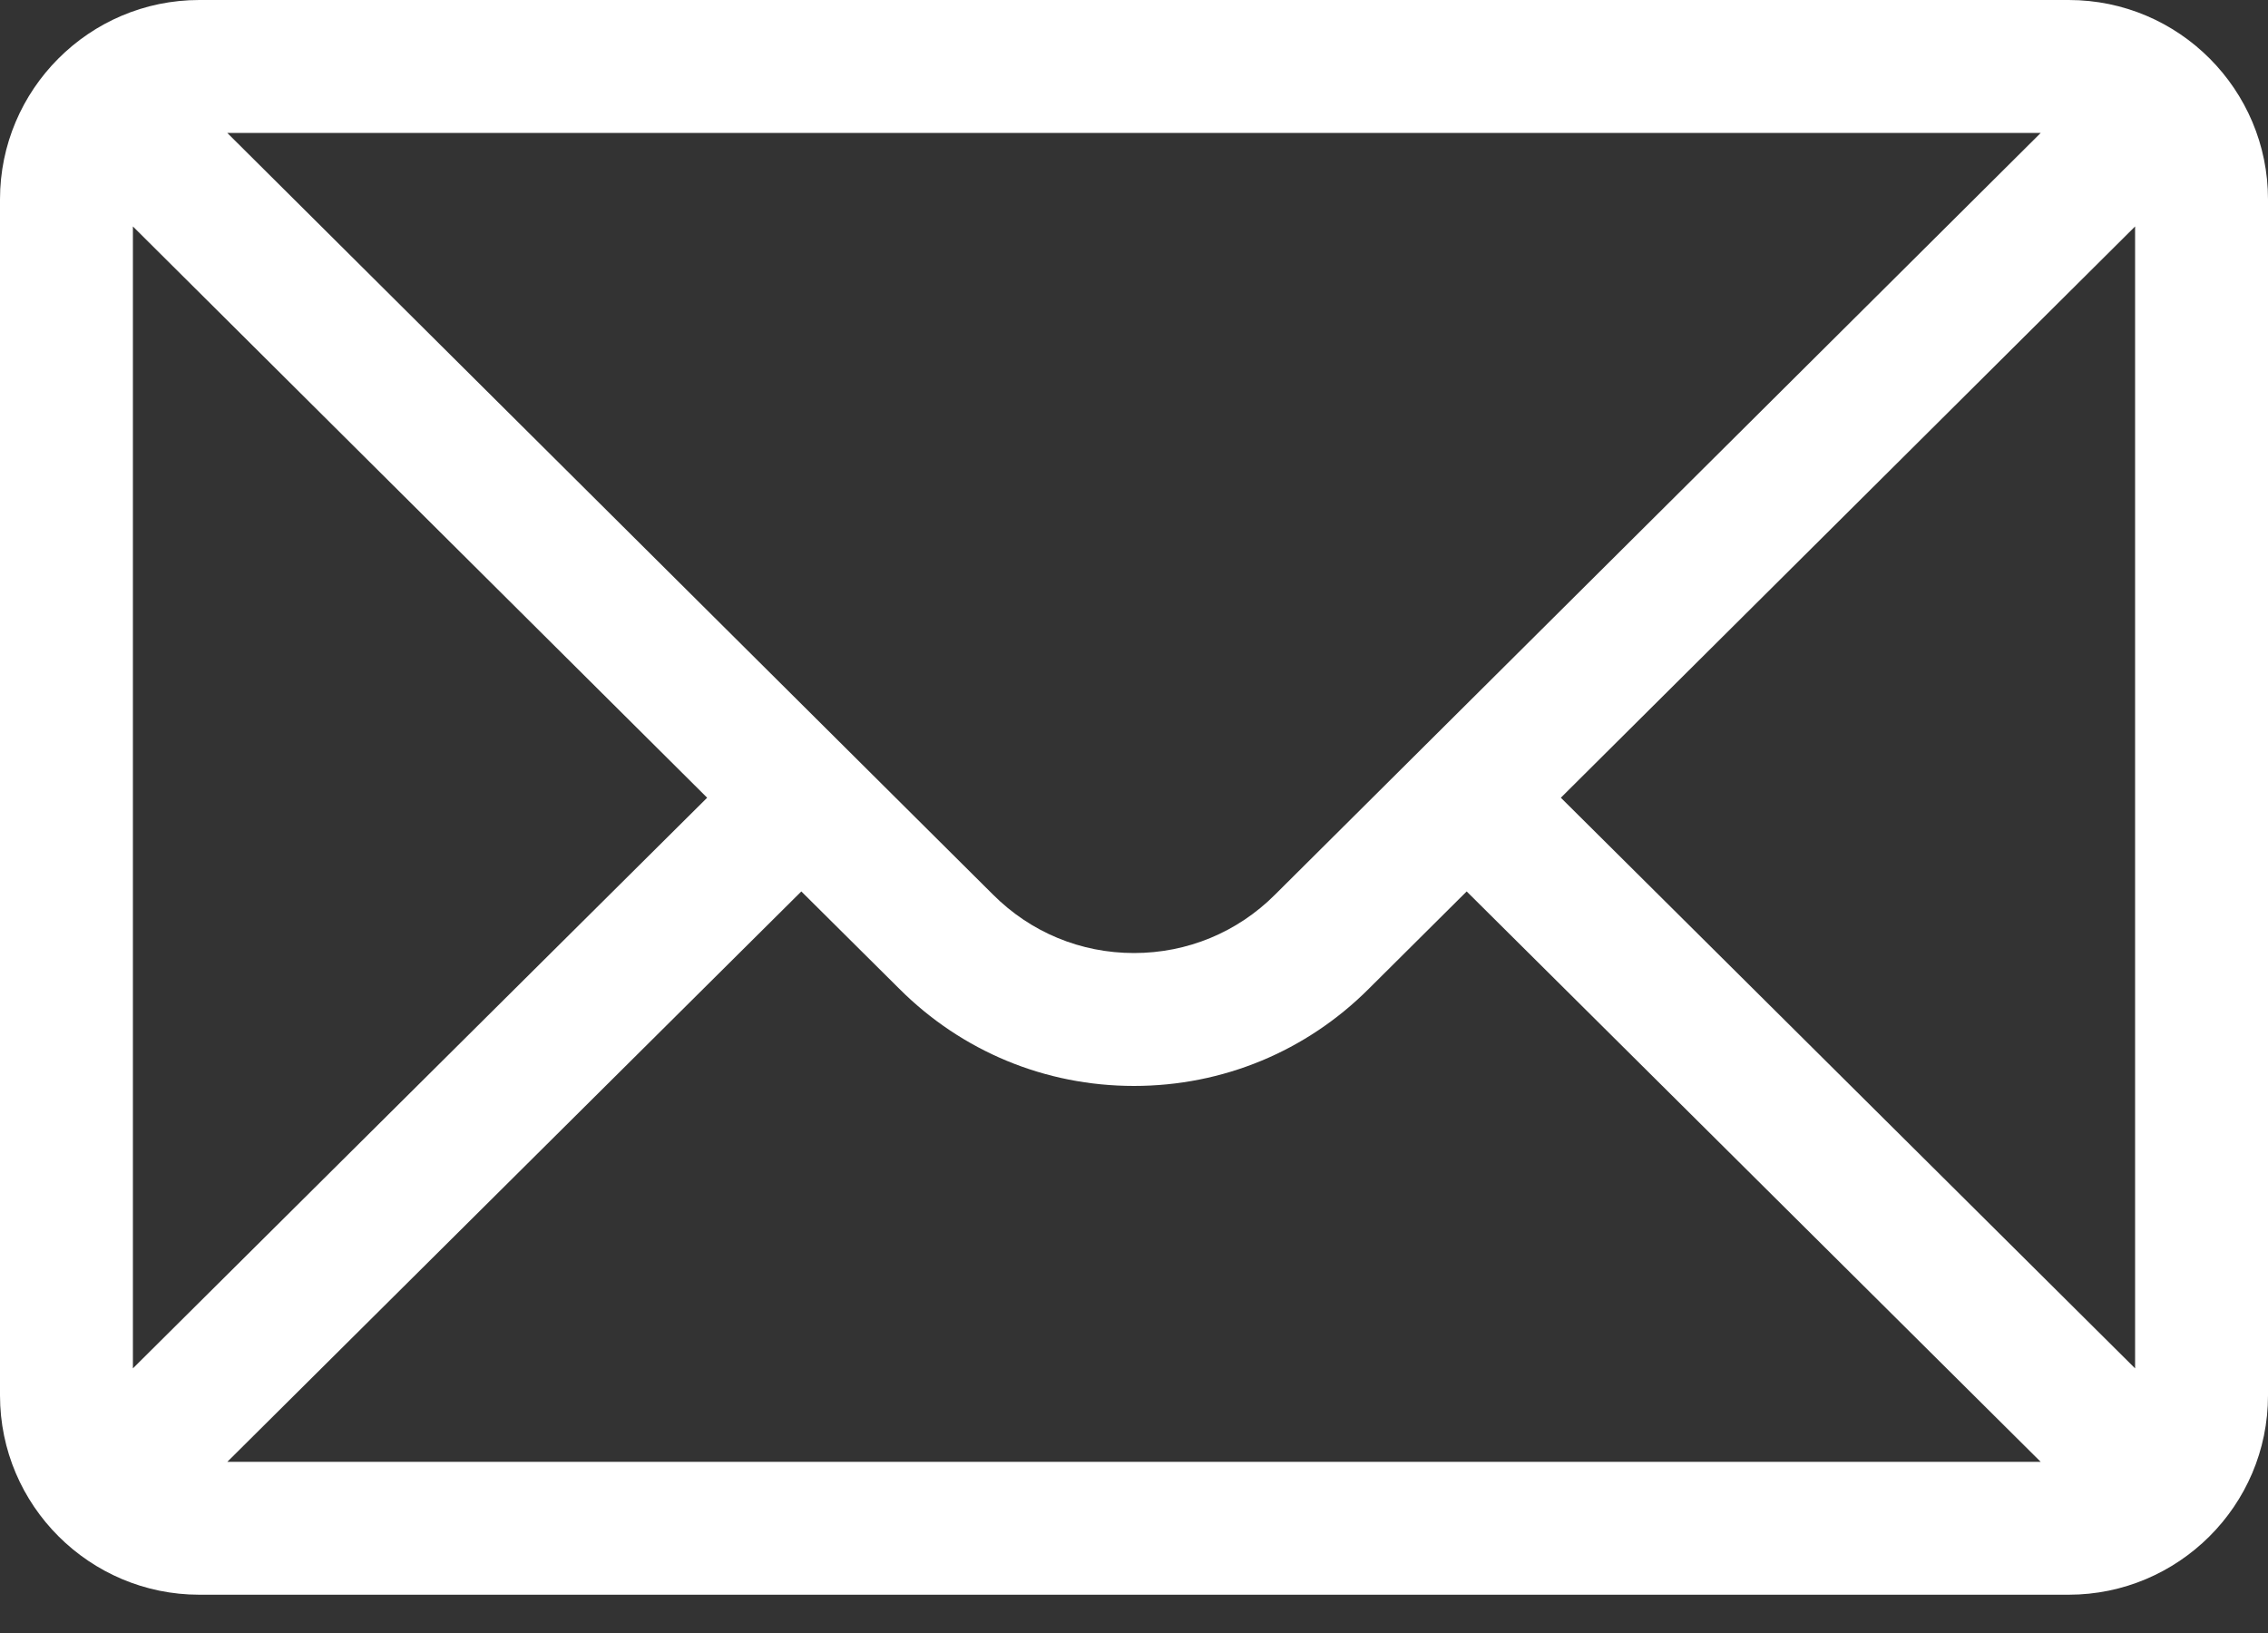 <svg xmlns="http://www.w3.org/2000/svg" width="25" height="18" viewBox="0 0 25 18" fill="none"><rect x="0" y="0" width="25" height="18" fill="#333333" stroke="none"/><path d="M22.803 -0H2.197C0.983 -0 0 0.989 0 2.197V15.381C0 16.596 0.99 17.578 2.197 17.578H22.803C24.007 17.578 25 16.6 25 15.381V2.197C25 0.991 24.021 -0 22.803 -0ZM22.495 1.465C22.046 1.911 14.32 9.596 14.054 9.862C13.639 10.277 13.087 10.505 12.5 10.505C11.913 10.505 11.361 10.277 10.945 9.86C10.765 9.682 3.125 2.082 2.505 1.465H22.495ZM1.465 15.083V2.496L7.795 8.793L1.465 15.083ZM2.506 16.113L8.833 9.826L9.911 10.897C10.602 11.589 11.522 11.97 12.5 11.97C13.478 11.97 14.398 11.589 15.088 10.899L16.167 9.826L22.494 16.113H2.506ZM23.535 15.083L17.205 8.793L23.535 2.496V15.083Z" fill="white"></path></svg>